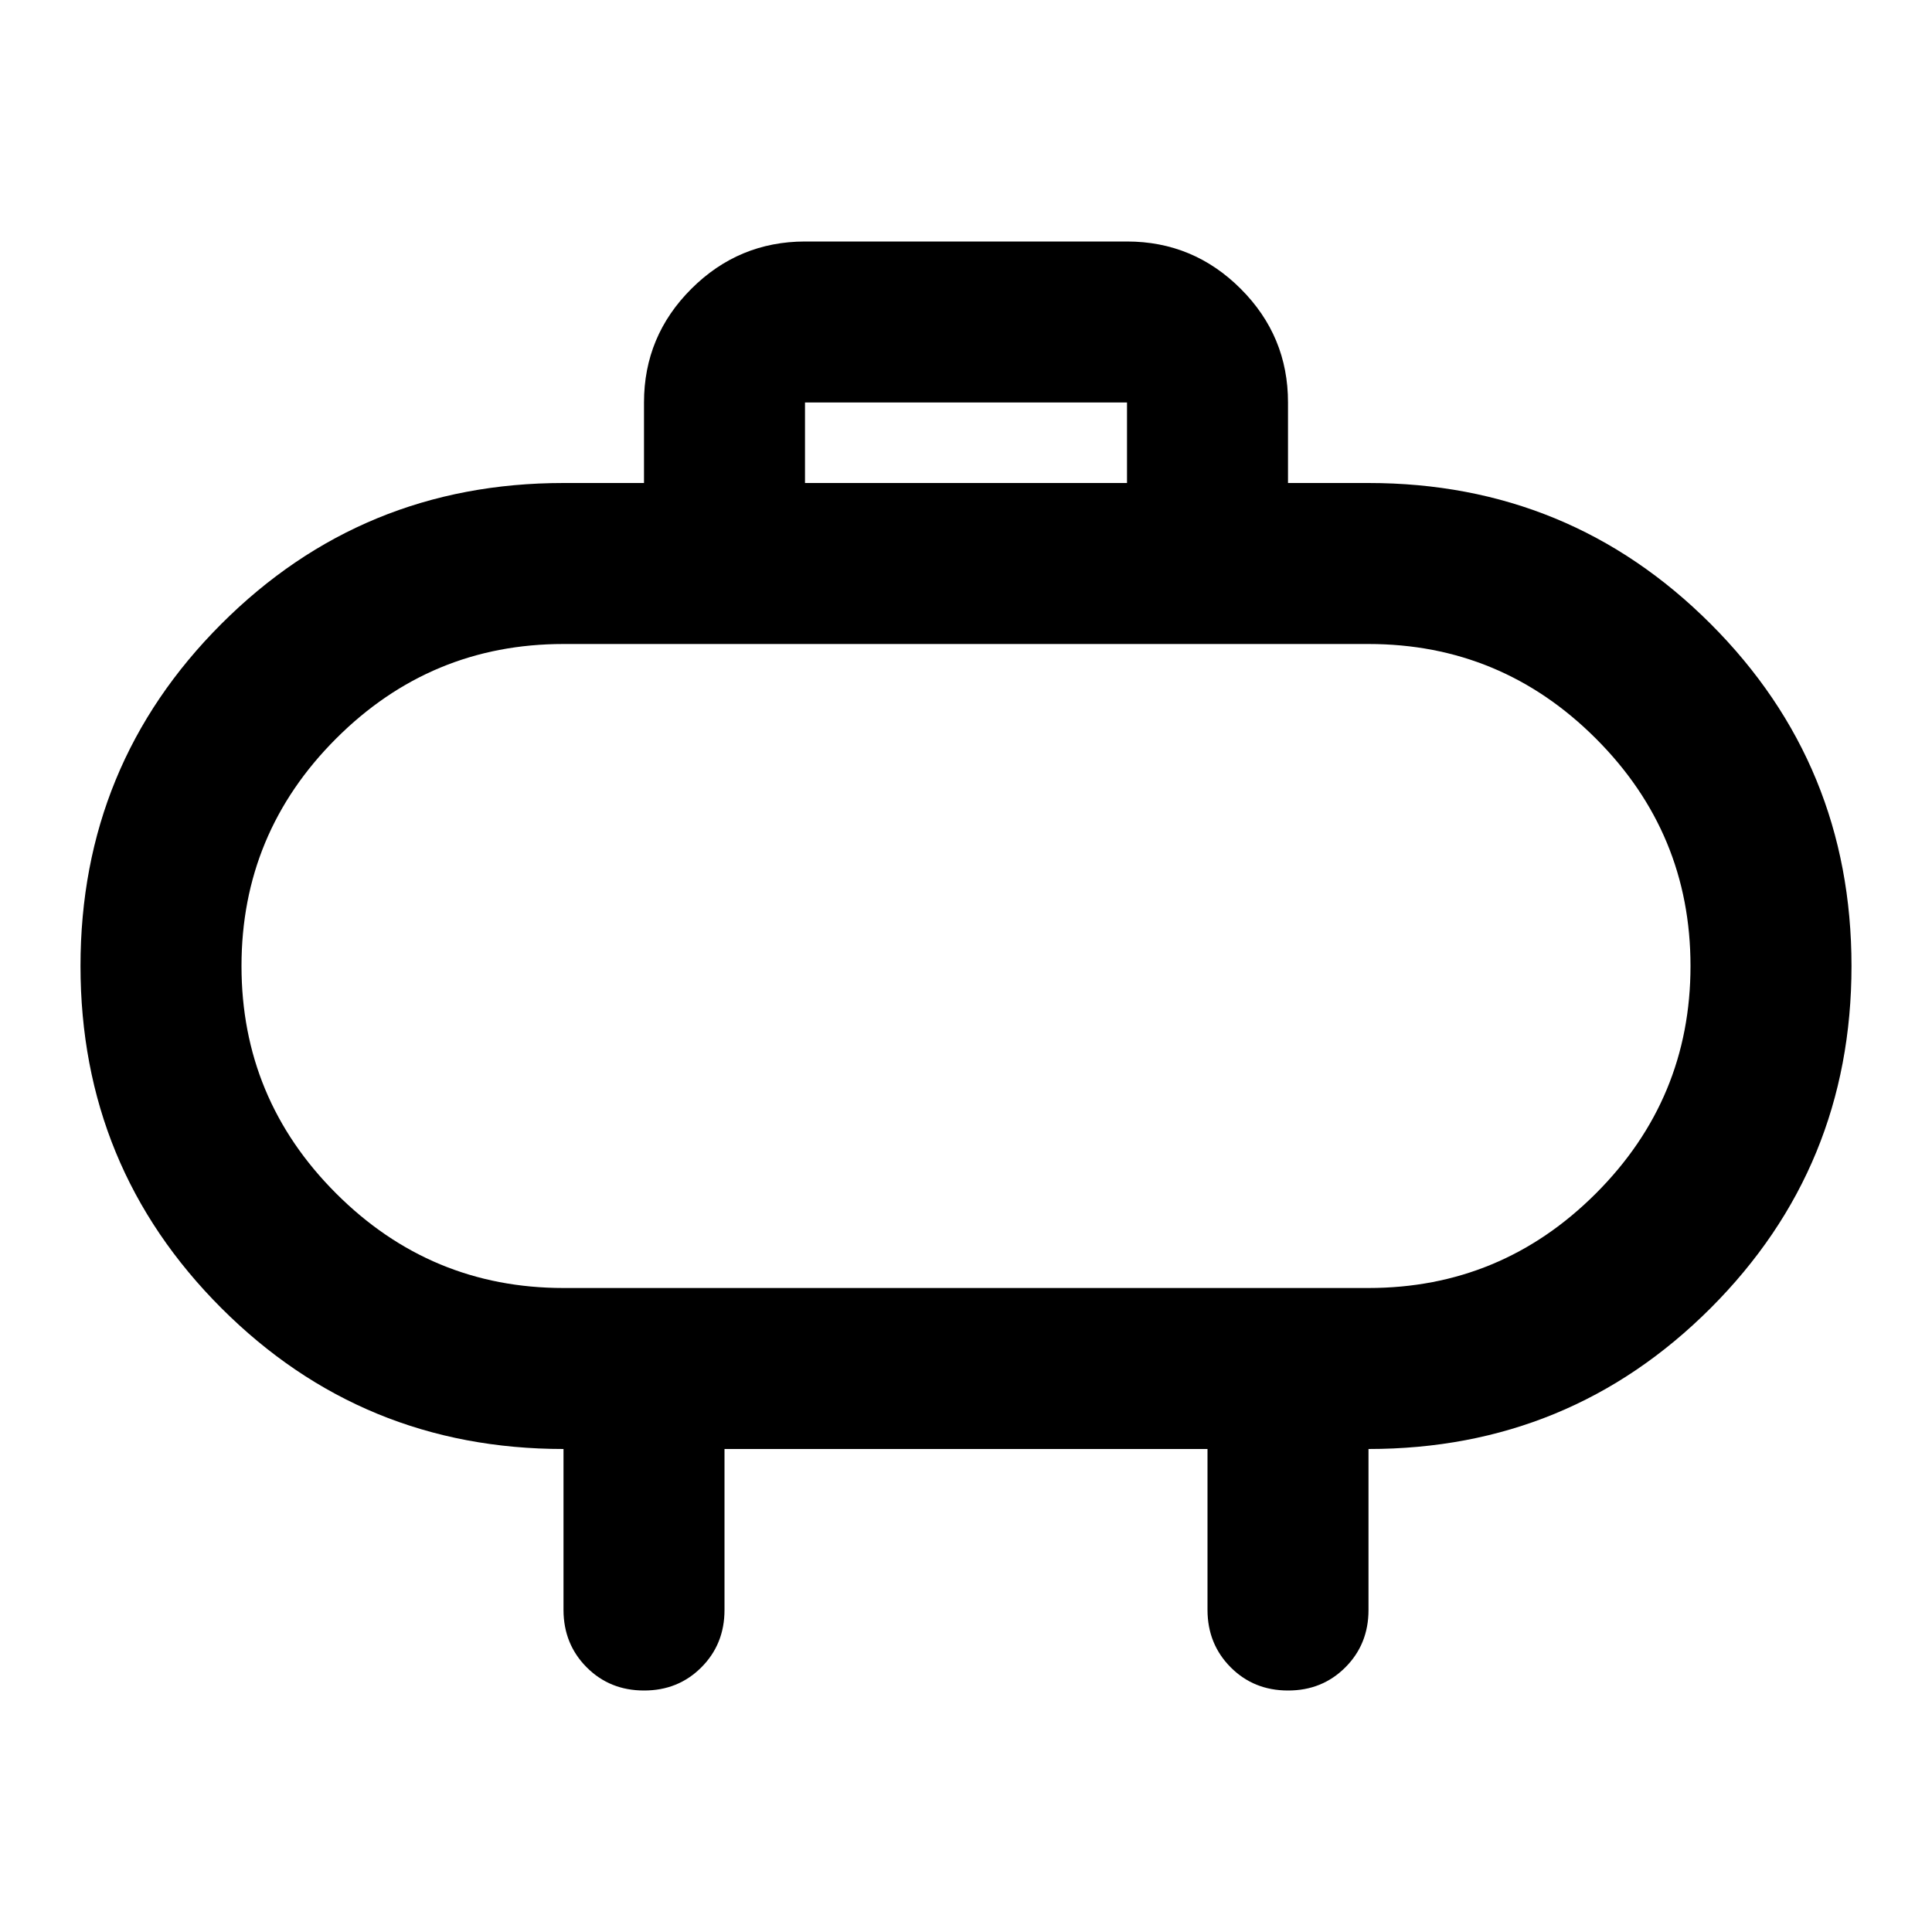 <svg xmlns="http://www.w3.org/2000/svg" width="1em" height="1em" viewBox="0 0 24 24"><path fill="currentColor" d="M7 16h10q1.65 0 2.825-1.175T21 12q0-1.65-1.175-2.825T17 8H7Q5.35 8 4.175 9.175T3 12q0 1.65 1.175 2.825T7 16m3-10h4V5h-4zM9 18v2q0 .425-.288.713T8 21q-.425 0-.712-.288T7 20v-2q-2.5 0-4.25-1.75T1 12q0-2.5 1.75-4.25T7 6h1V5q0-.825.588-1.412T10 3h4q.825 0 1.413.588T16 5v1h1q2.5 0 4.25 1.75T23 12q0 2.5-1.75 4.25T17 18v2q0 .425-.288.713T16 21q-.425 0-.712-.288T15 20v-2z"/></svg>